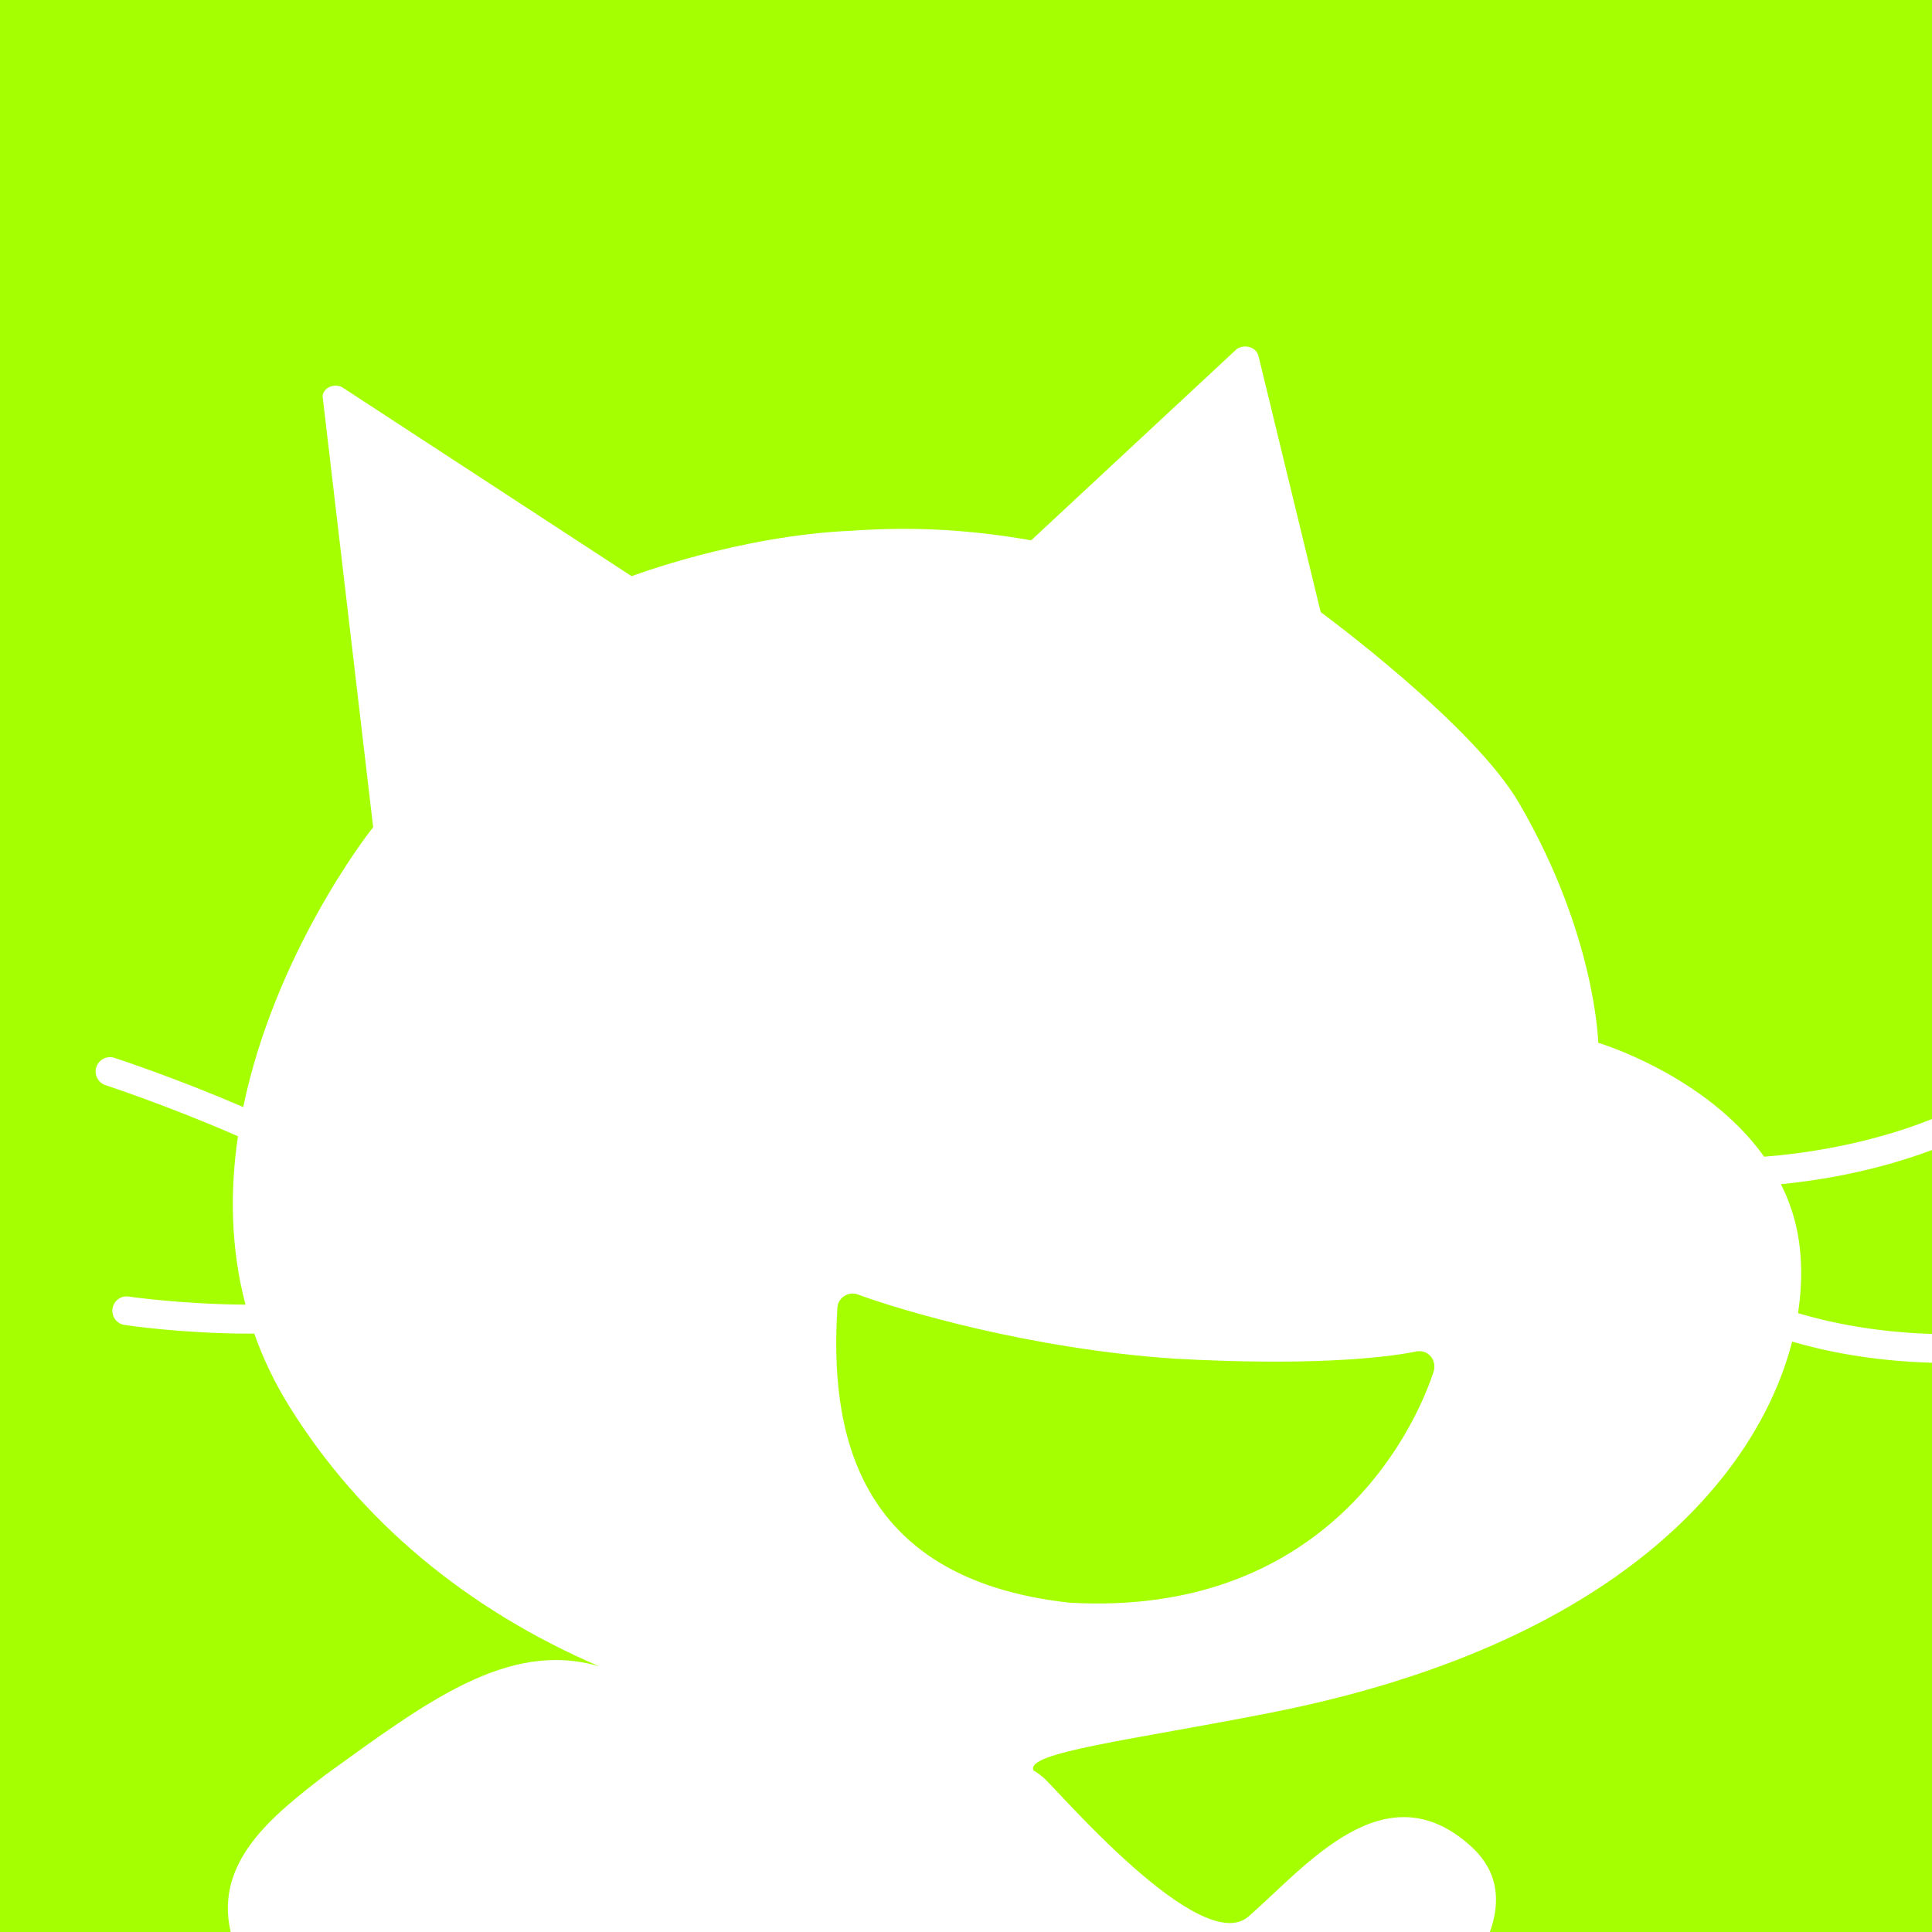 <svg version="1.1" xmlns="http://www.w3.org/2000/svg" xmlns:xlink="http://www.w3.org/1999/xlink" width="60" height="60.001"><rect width="100%" height="100%" fill="#333333" stroke="none"/><g transform="translate(-210,-150)"><g data-paper-data="{&quot;isPaintingLayer&quot;:true}" fill="none" fill-rule="nonzero" stroke="none" stroke-width="1" stroke-linecap="butt" stroke-linejoin="miter" stroke-miterlimit="10" stroke-dasharray="" stroke-dashoffset="0" font-family="none" font-weight="none" font-size="none" text-anchor="none" style="mix-blend-mode: normal"><path d="M210,210v-60h60v60z" fill="#a5ff00"/><path d="M270,185.714c-1.826,0.686 -3.606,0.957 -4.692,1.062c0.216,0.431 0.389,0.897 0.495,1.406c0.16,0.76 0.182,1.646 0.036,2.599c0.903,0.271 2.331,0.588 4.161,0.646v0.894c-1.891,-0.053 -3.373,-0.37 -4.344,-0.657c-1.083,4.221 -5.502,9.422 -16.201,11.527c-4.286,0.845 -7.634,1.23 -7.357,1.791c0.104,0.064 0.205,0.134 0.298,0.216c0.372,0.296 4.905,5.648 6.391,4.309c1.783,-1.559 4.235,-4.605 6.91,-2.154c0.835,0.764 0.917,1.695 0.571,2.648h-39.103c-0.522,-2.203 1.346,-3.648 2.938,-4.878c3.072,-2.215 5.665,-4.214 8.503,-3.374c-4.1,-1.767 -7.393,-4.496 -9.618,-8.068c-0.465,-0.746 -0.823,-1.505 -1.092,-2.267c-0.04,0 -0.083,0.003 -0.123,0.003c-2.061,0 -3.777,-0.25 -3.904,-0.269c-0.243,-0.035 -0.411,-0.263 -0.375,-0.505c0.036,-0.244 0.262,-0.418 0.506,-0.376c0.03,0.004 1.659,0.237 3.624,0.25c-0.466,-1.773 -0.483,-3.551 -0.234,-5.23c-2.143,-0.939 -4.077,-1.574 -4.112,-1.586c-0.235,-0.078 -0.363,-0.329 -0.286,-0.563c0.077,-0.234 0.328,-0.363 0.562,-0.285c0.139,0.045 1.941,0.638 4,1.529c0.972,-4.712 3.824,-8.441 4.035,-8.69l-1.56,-13.297c-0.074,-0.297 0.297,-0.52 0.594,-0.371l8.992,5.87c0,0 3.343,-1.264 6.836,-1.412c2.08,-0.148 3.863,0 5.573,0.298l6.39,-5.945c0.224,-0.149 0.595,-0.074 0.67,0.223l1.931,7.951c0,0 4.757,3.493 6.168,5.945c2.378,4.086 2.452,7.431 2.452,7.431c0,0 3.34,0.994 5.153,3.537c0.976,-0.074 3.105,-0.325 5.212,-1.17zM253.989,191.971c-1.115,0.224 -3.493,0.446 -7.506,0.224c-4.458,-0.298 -8.471,-1.487 -9.883,-2.008c-0.298,-0.075 -0.595,0.149 -0.595,0.446c-0.223,3.641 0.446,8.397 7.208,9.14c7.802,0.446 10.626,-5.127 11.295,-7.133c0.148,-0.372 -0.149,-0.744 -0.519,-0.669z" fill="#ffffff"/></g></g></svg>